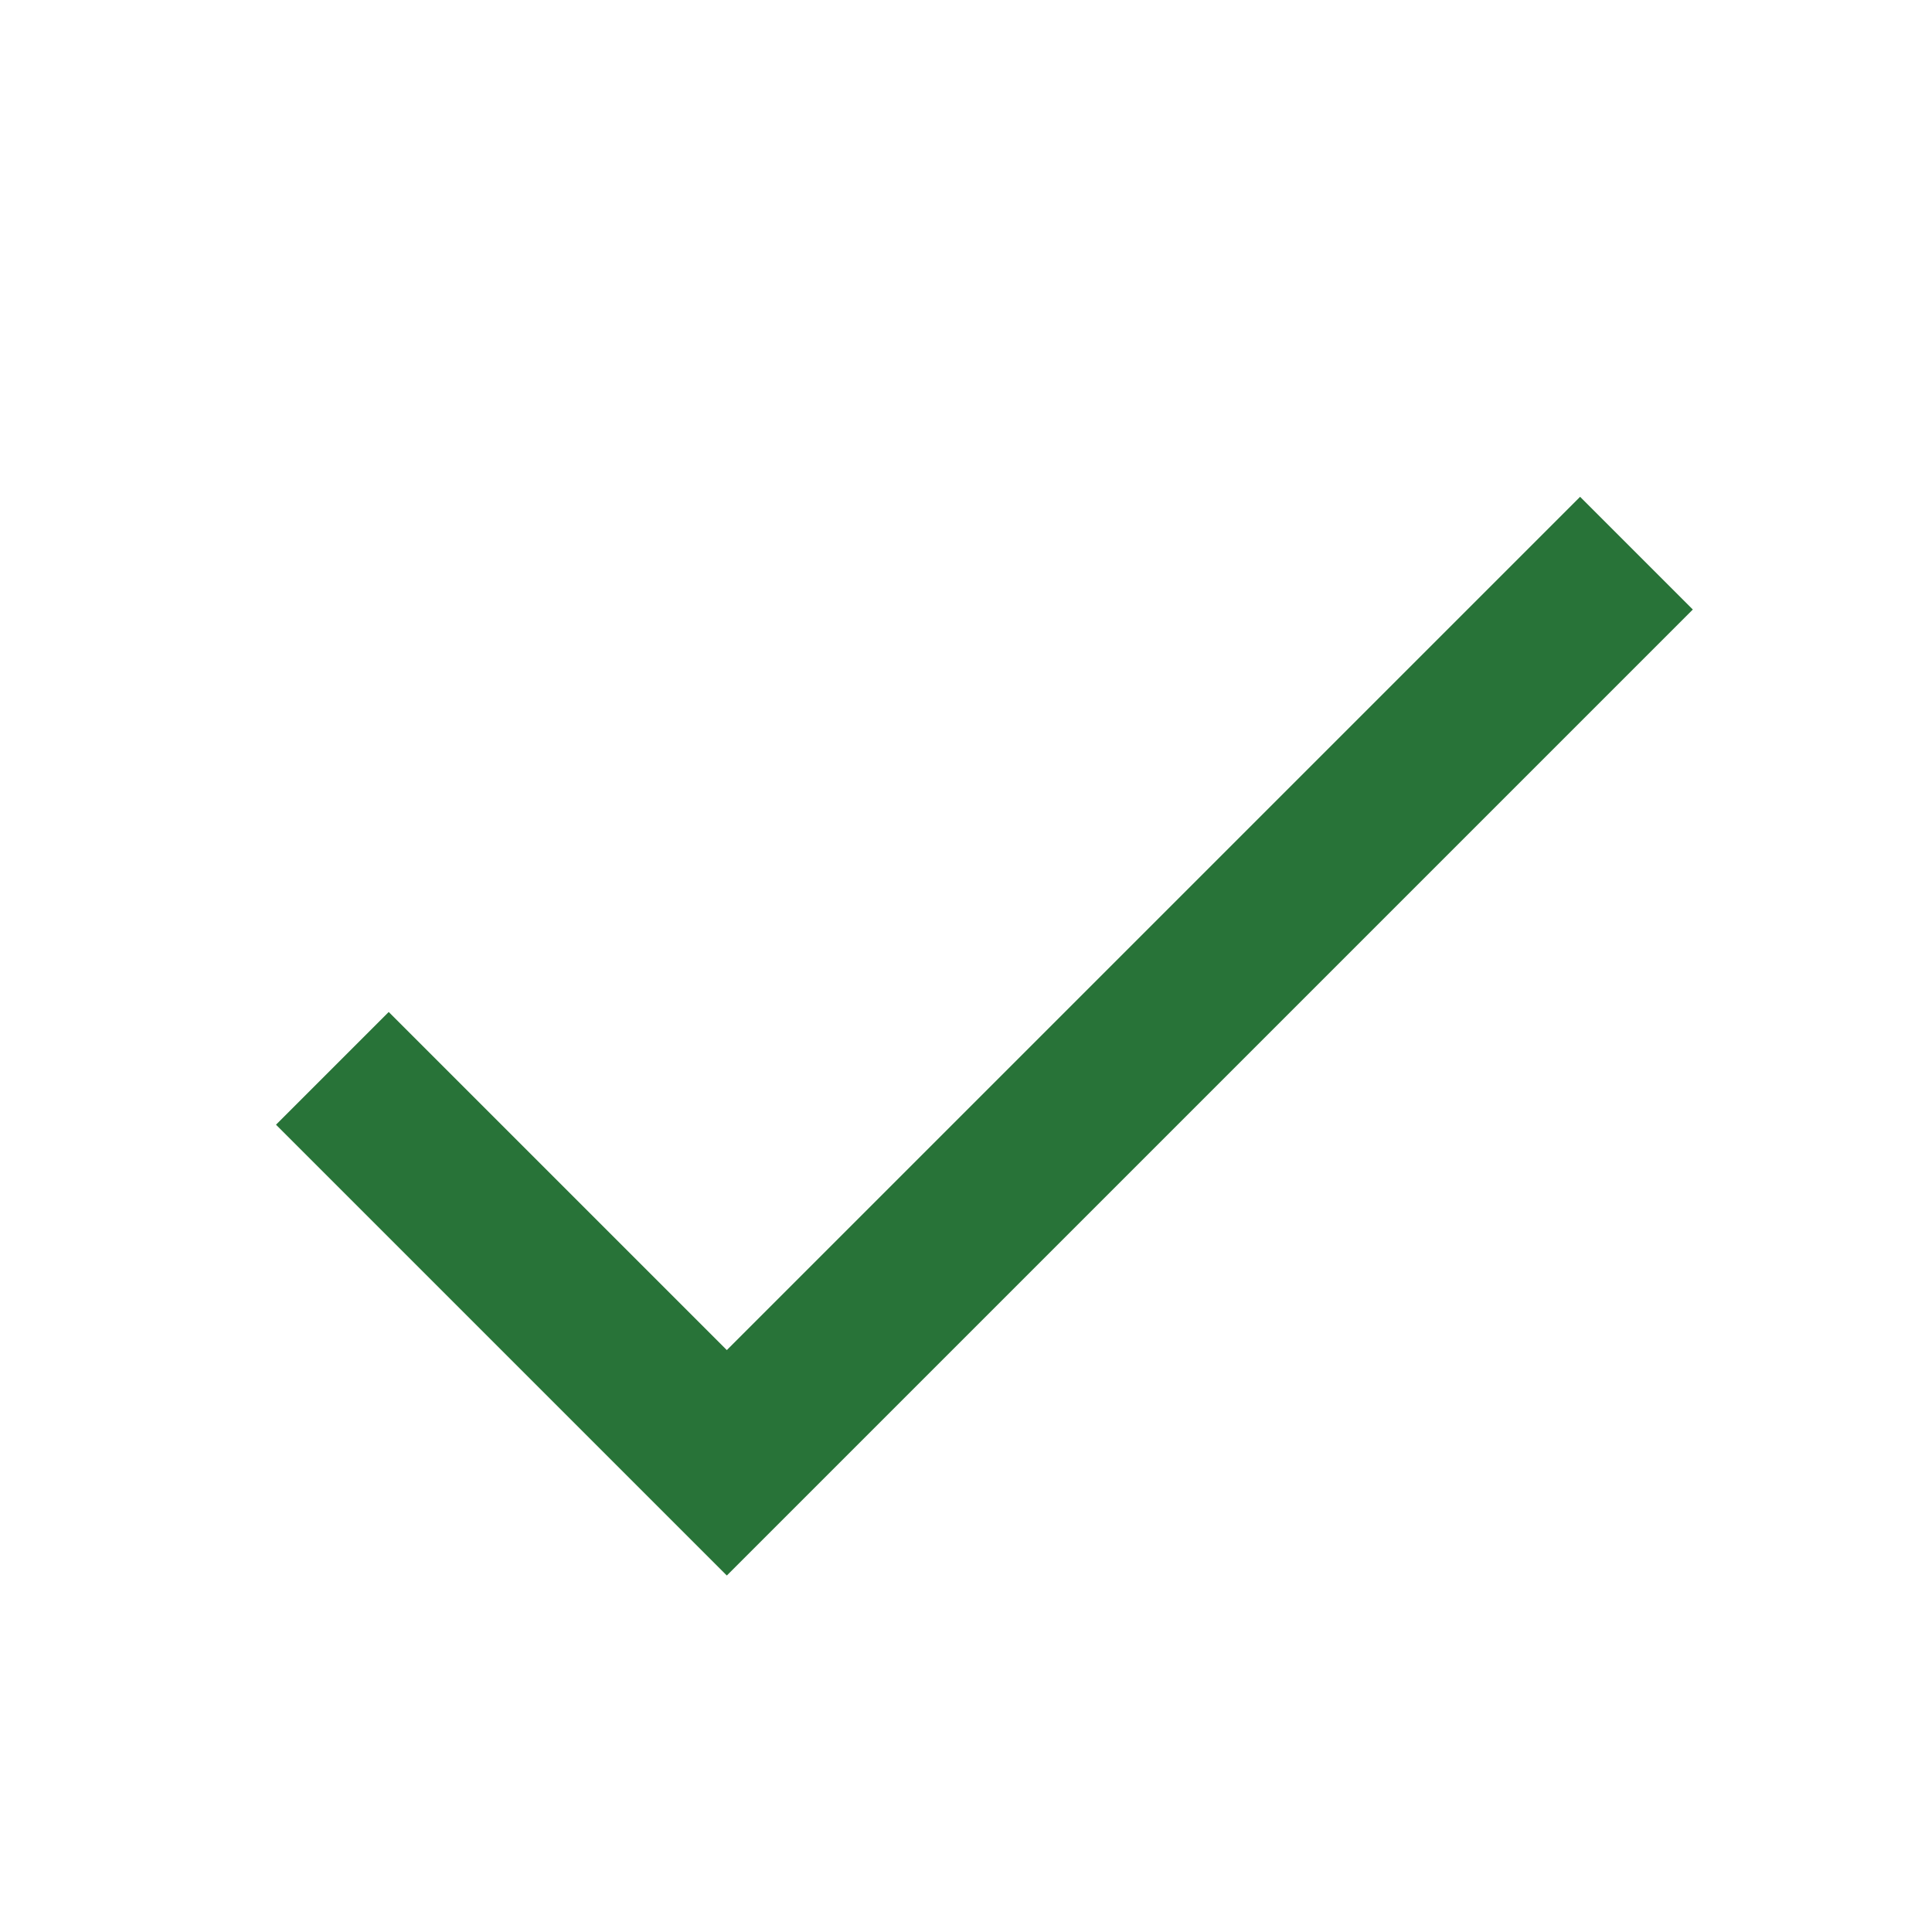<svg width="35" height="35" viewBox="0 0 35 35" fill="none" xmlns="http://www.w3.org/2000/svg">
<path d="M13.167 24.458L7.042 18.333L5 20.375L13.167 28.542L30.667 11.042L28.625 9L13.167 24.458Z" fill="#287338"/>
</svg>
